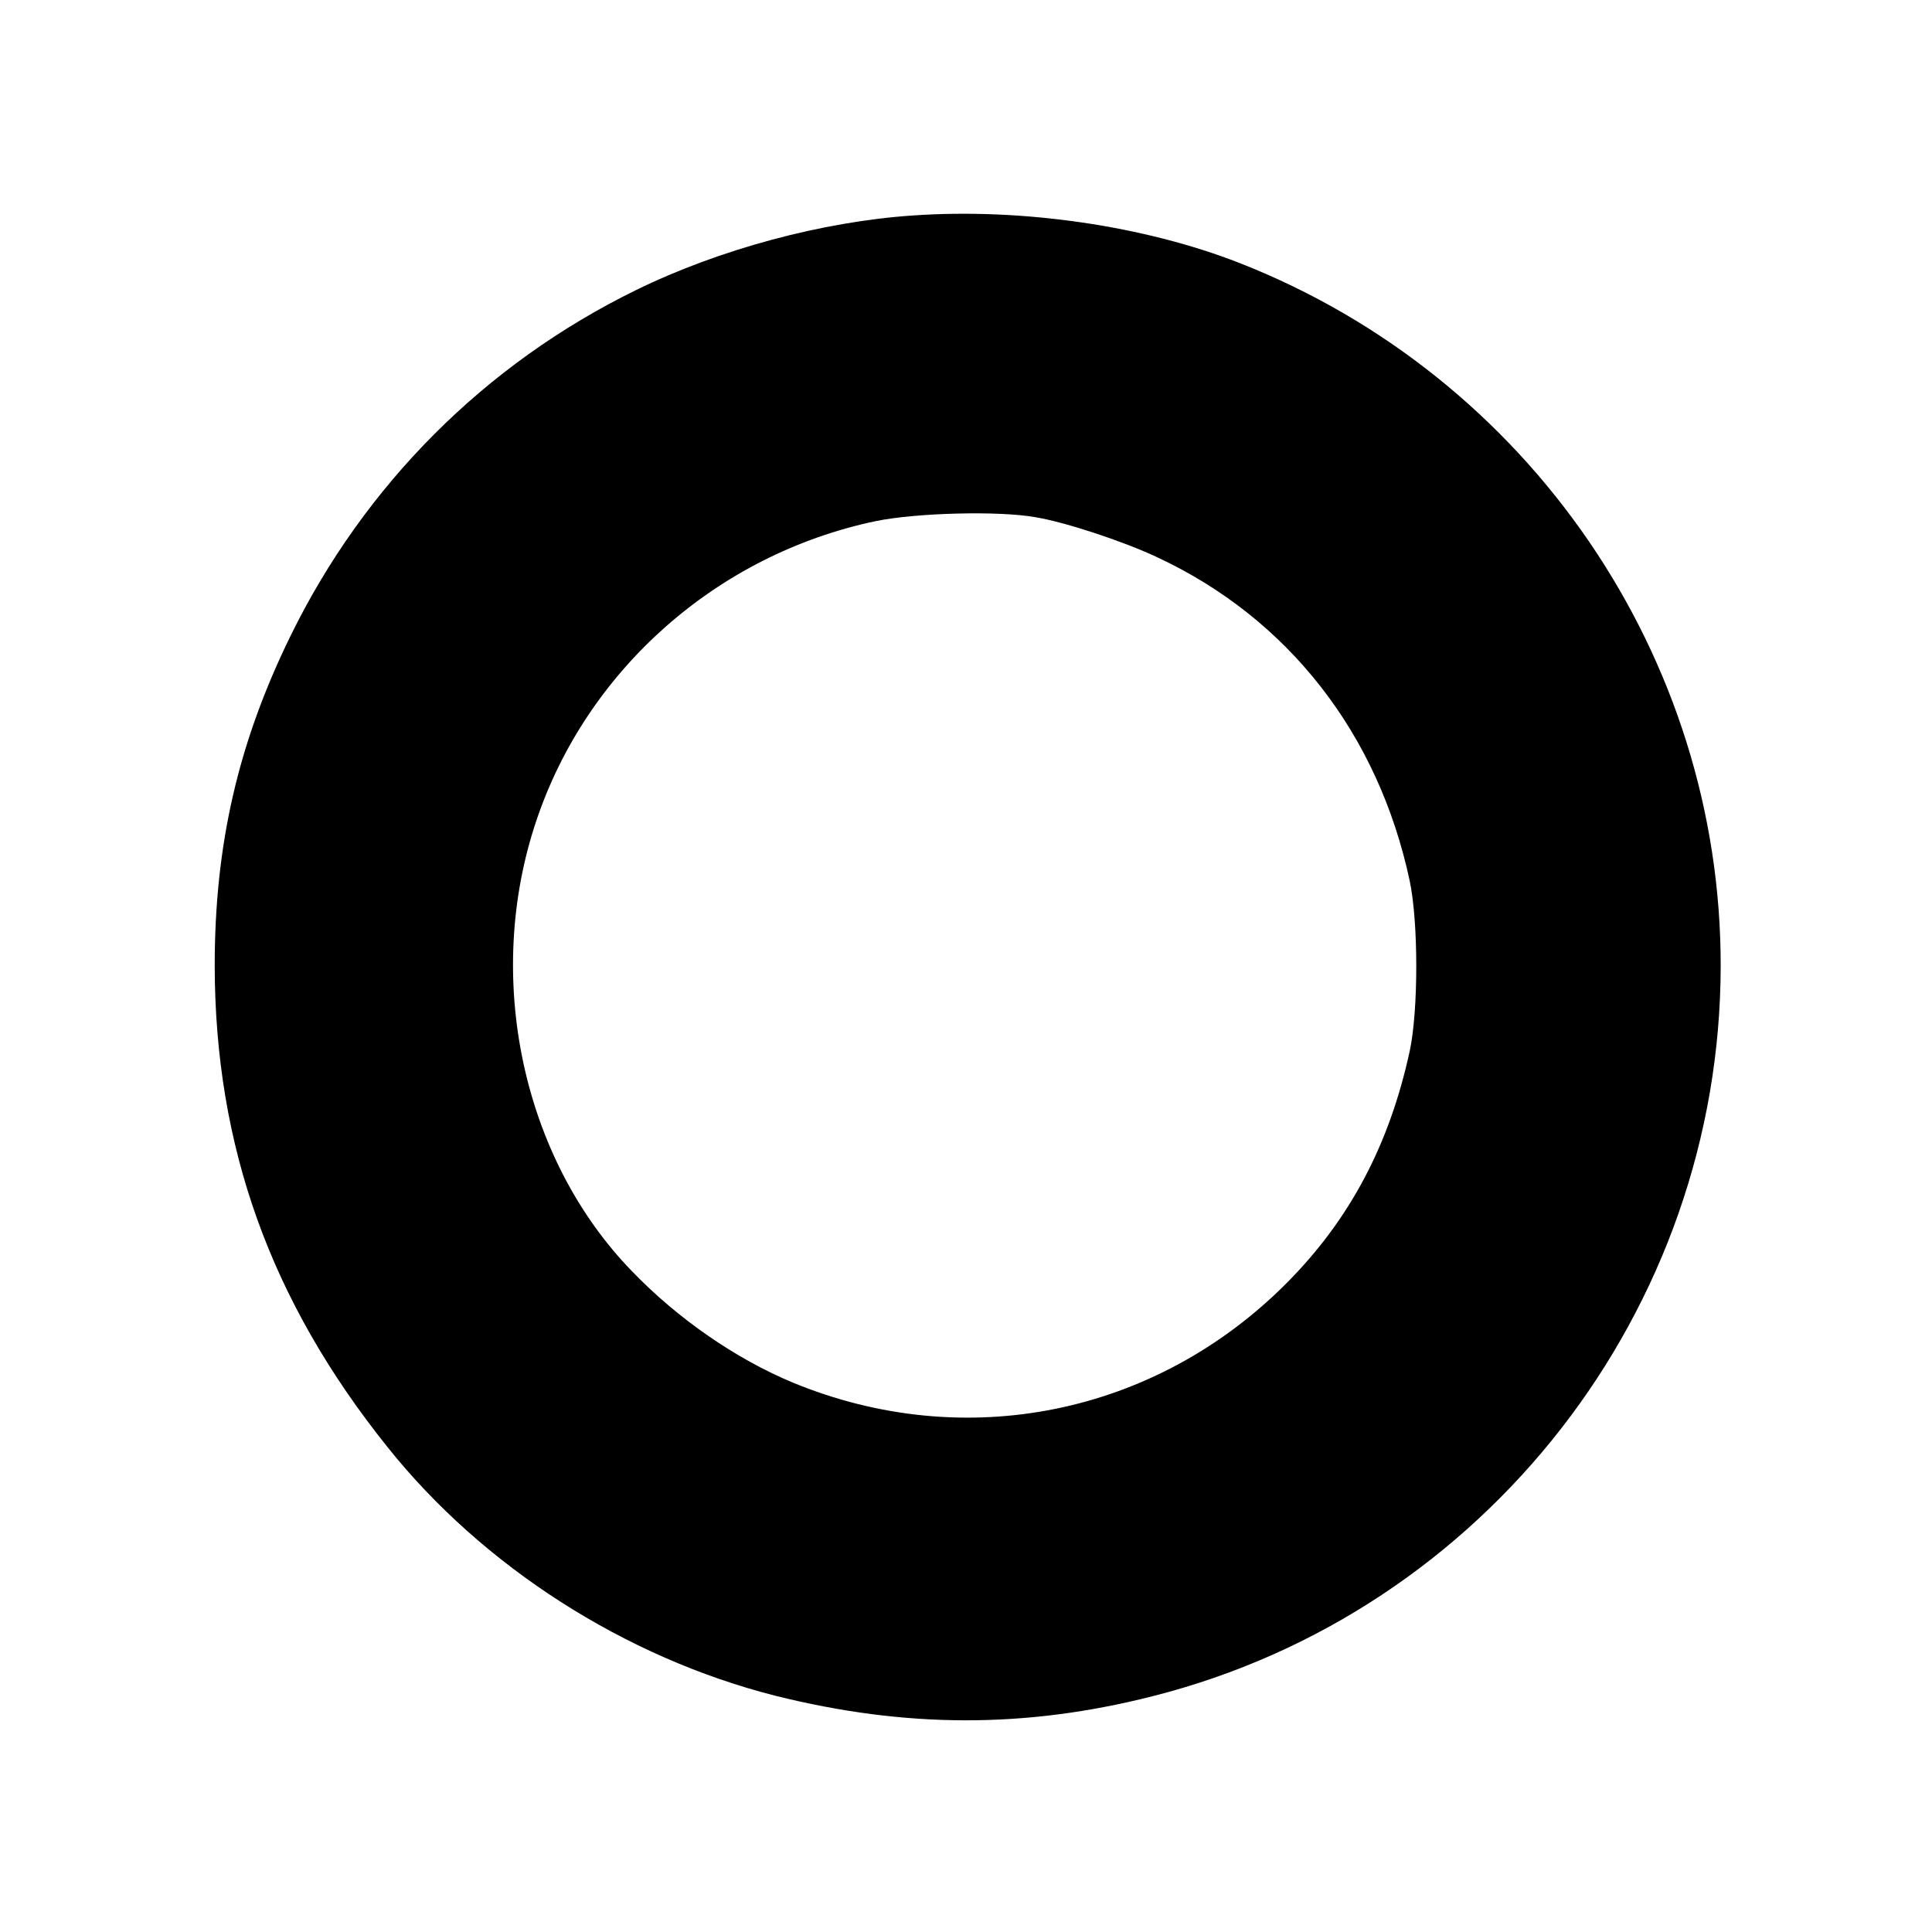 <?xml version="1.0" standalone="no"?>
<!DOCTYPE svg PUBLIC "-//W3C//DTD SVG 20010904//EN"
 "http://www.w3.org/TR/2001/REC-SVG-20010904/DTD/svg10.dtd">
<svg version="1.0" xmlns="http://www.w3.org/2000/svg"
 width="512pt" height="512pt" viewBox="0 0 512 512"
 preserveAspectRatio="xMidYMid meet">
<g transform="translate(0,512) scale(0.1,-0.1)"
fill="#000000" stroke="none">
<path d="M2420 4549 c-240 -16 -515 -90 -735 -198 -400 -196 -719 -516 -915
-916 -139 -284 -201 -553 -201 -875 1 -478 147 -887 458 -1275 253 -317 630
-558 1028 -659 345 -86 662 -87 1000 -1 881 223 1504 1024 1505 1935 1 819
-508 1562 -1275 1863 -253 99 -577 146 -865 126z m326 -800 c78 -13 232 -64
319 -105 349 -162 588 -469 671 -859 23 -110 23 -342 0 -450 -54 -249 -159
-447 -326 -615 -348 -350 -853 -452 -1309 -264 -151 63 -305 169 -427 296
-290 299 -392 778 -253 1192 134 401 480 707 900 795 107 22 327 28 425 10z"/>
</g>
</svg>
